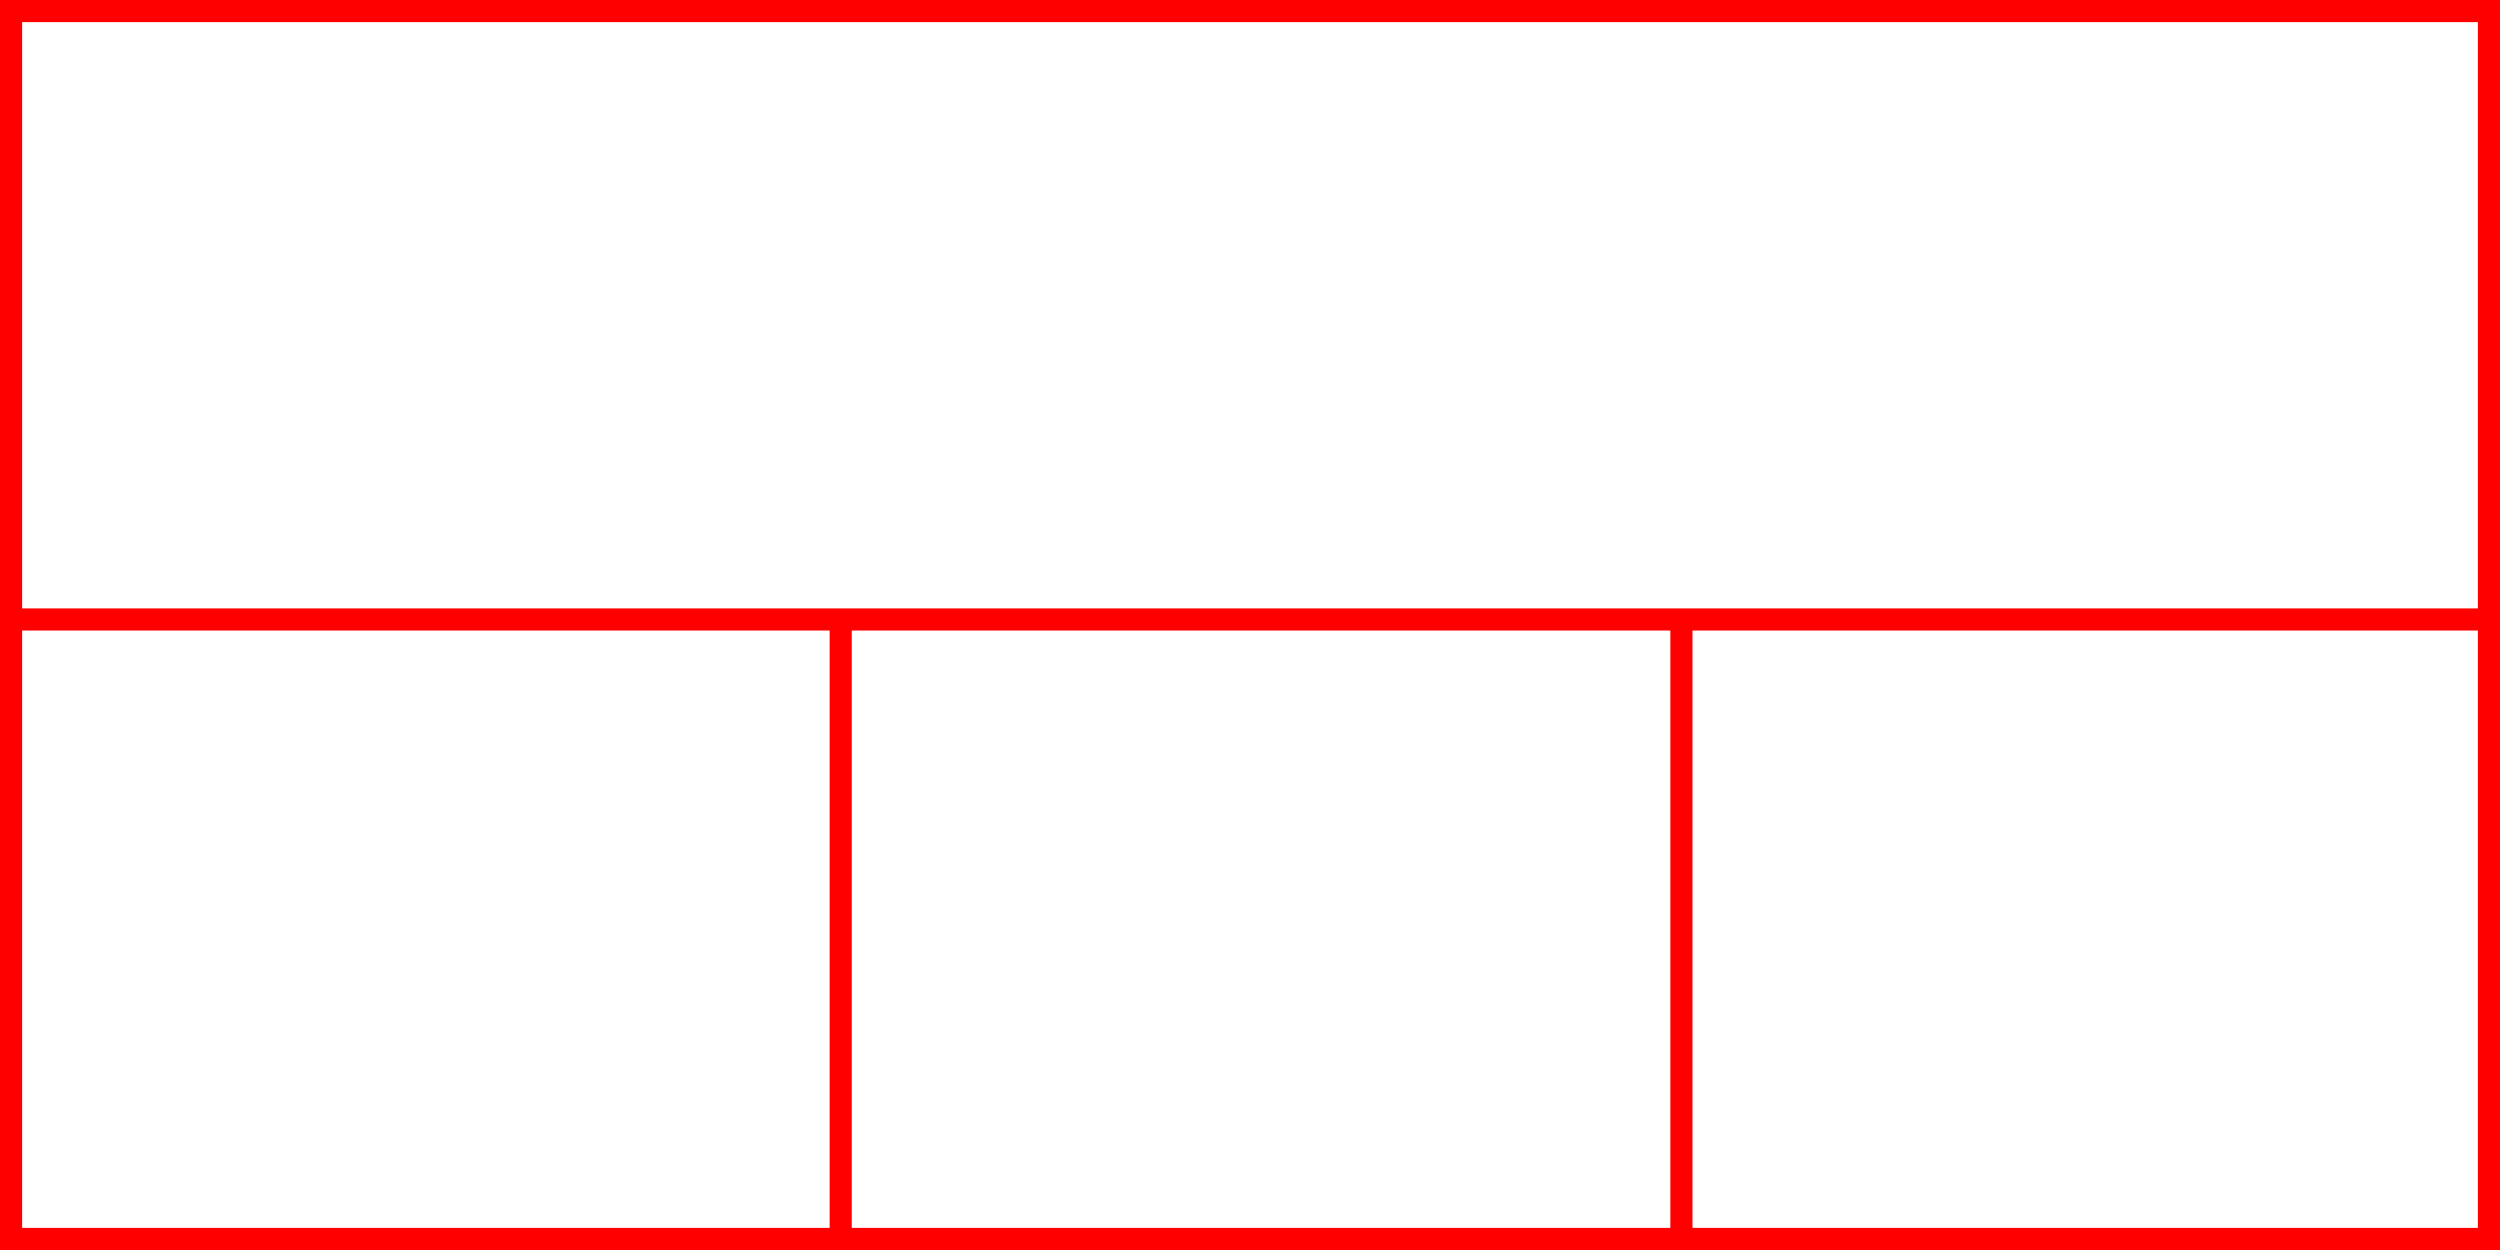 <svg xmlns="http://www.w3.org/2000/svg" height="113" width="226">
 <g>
  <title>background</title>
  <rect fill="#fff" height="113" id="canvas_background" width="226" x="0" y="0"></rect>
 </g>
 <g>
  <title>Layer 1</title>
  <rect fill="#fff" height="111" id="svg_3" stroke="#FF0000" stroke-width="2" width="224" x="1" y="1"></rect>
  <line fill="none" id="svg_4" stroke="#FF0000" stroke-width="2" x1="0" x2="226" y1="56" y2="56"></line>
  <line fill="none" id="svg_5" stroke="#FF0000" stroke-width="2" x1="76" x2="76" y1="56" y2="115"></line>
  <line fill="none" id="svg_10" stroke="#FF0000" stroke-width="2" x1="152" x2="152" y1="56" y2="115"></line>
 </g>
</svg>